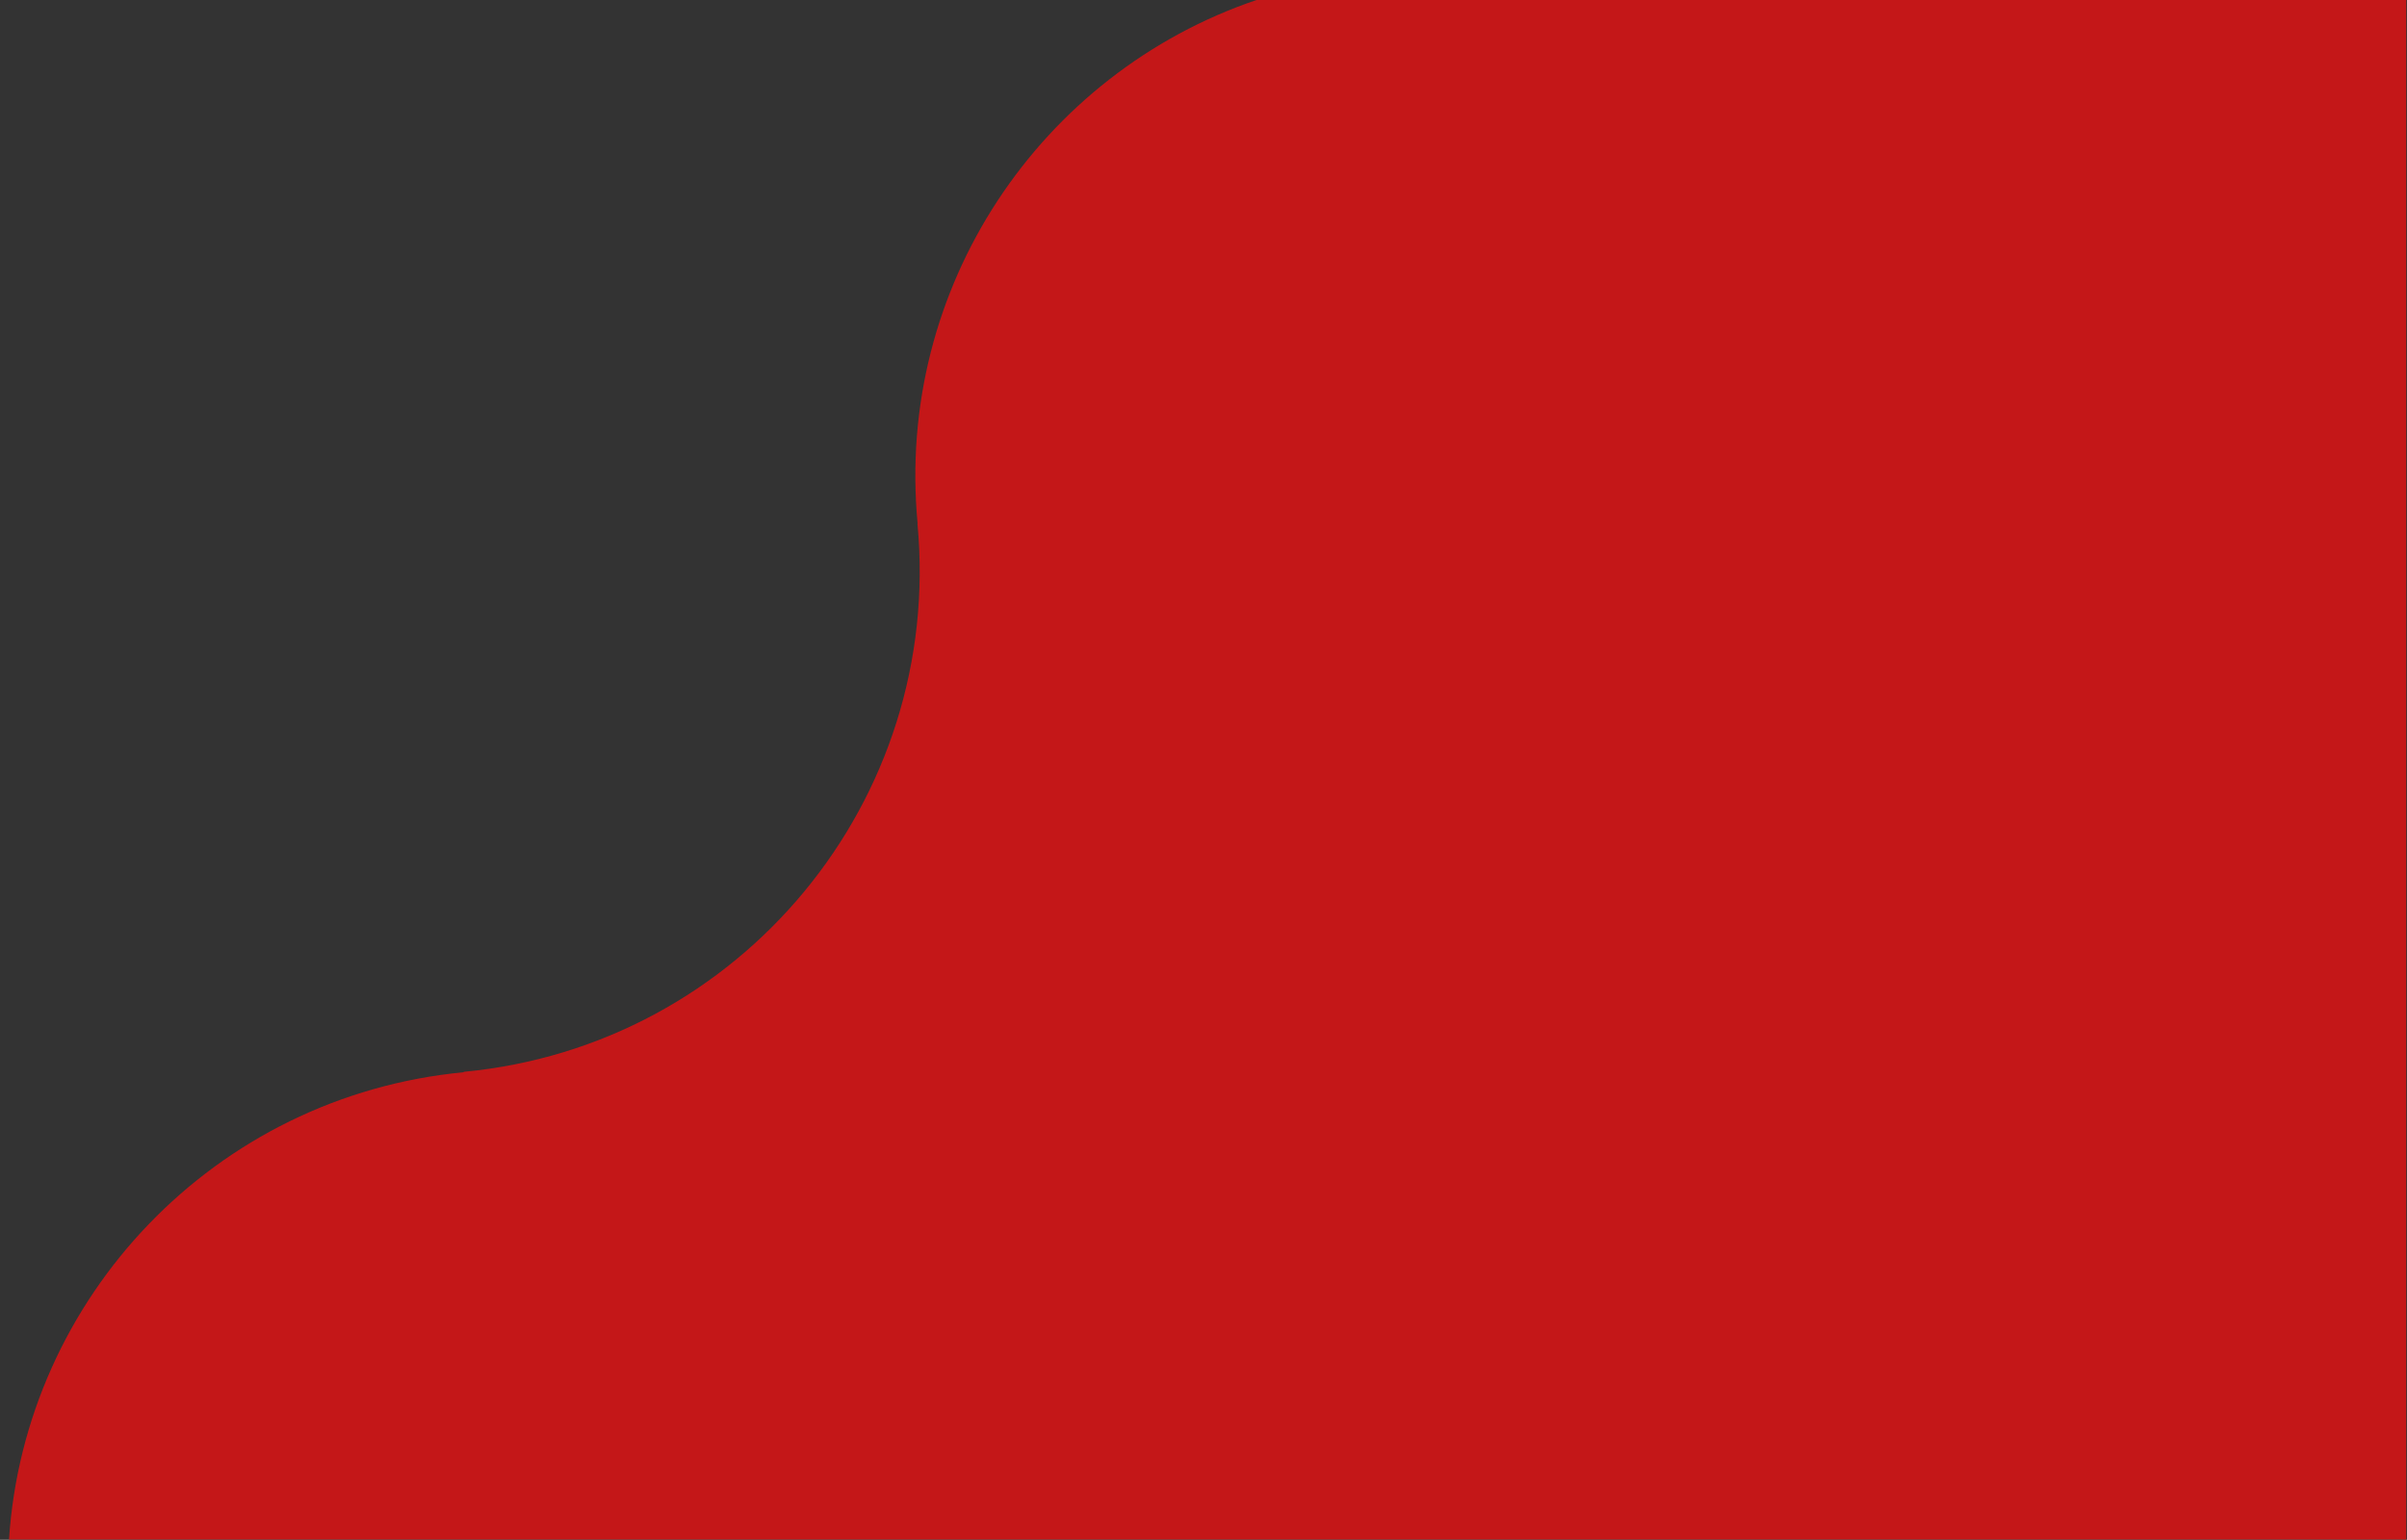 <?xml version="1.0" encoding="UTF-8" standalone="no"?><!DOCTYPE svg PUBLIC "-//W3C//DTD SVG 1.1//EN" "http://www.w3.org/Graphics/SVG/1.1/DTD/svg11.dtd"><svg width="100%" height="100%" viewBox="0 0 2605 1667" version="1.1" xmlns="http://www.w3.org/2000/svg" xmlns:xlink="http://www.w3.org/1999/xlink" xml:space="preserve" xmlns:serif="http://www.serif.com/" style="fill-rule:evenodd;clip-rule:evenodd;stroke-linejoin:round;stroke-miterlimit:2;"><rect x="0" y="0" width="2605" height="1667" fill="#333333" stroke="none"/><path d="M1301.29,651.129c-96.184,2.942 -173.6,80.358 -176.542,176.542c-3.196,104.704 83.163,191.067 187.871,187.866c96.158,-2.941 173.6,-80.383 176.542,-176.541c3.195,-104.704 -83.163,-191.067 -187.871,-187.867" style="fill:#fff;fill-rule:nonzero;"/><path d="M1261.38,885.721l0,-103.842c0,-10.496 11.363,-17.046 20.438,-11.804l89.929,51.929c9.092,5.238 9.092,18.354 0,23.592l-89.929,51.929c-9.075,5.242 -20.438,-1.325 -20.438,-11.804" style="fill-opacity:0.3;fill-rule:nonzero;"/><path d="M992.917,566.75c28.287,299.55 -191.496,565.321 -491.046,593.608l-0,0.429c-269.8,25.759 -474.967,244.021 -492.125,505.88l2594.42,-0l-0,-1666.67l-1244.26,-0c-233.687,79.187 -391.167,310.787 -366.783,567.154" style="fill:#c41718;fill-rule:nonzero;"/></svg>